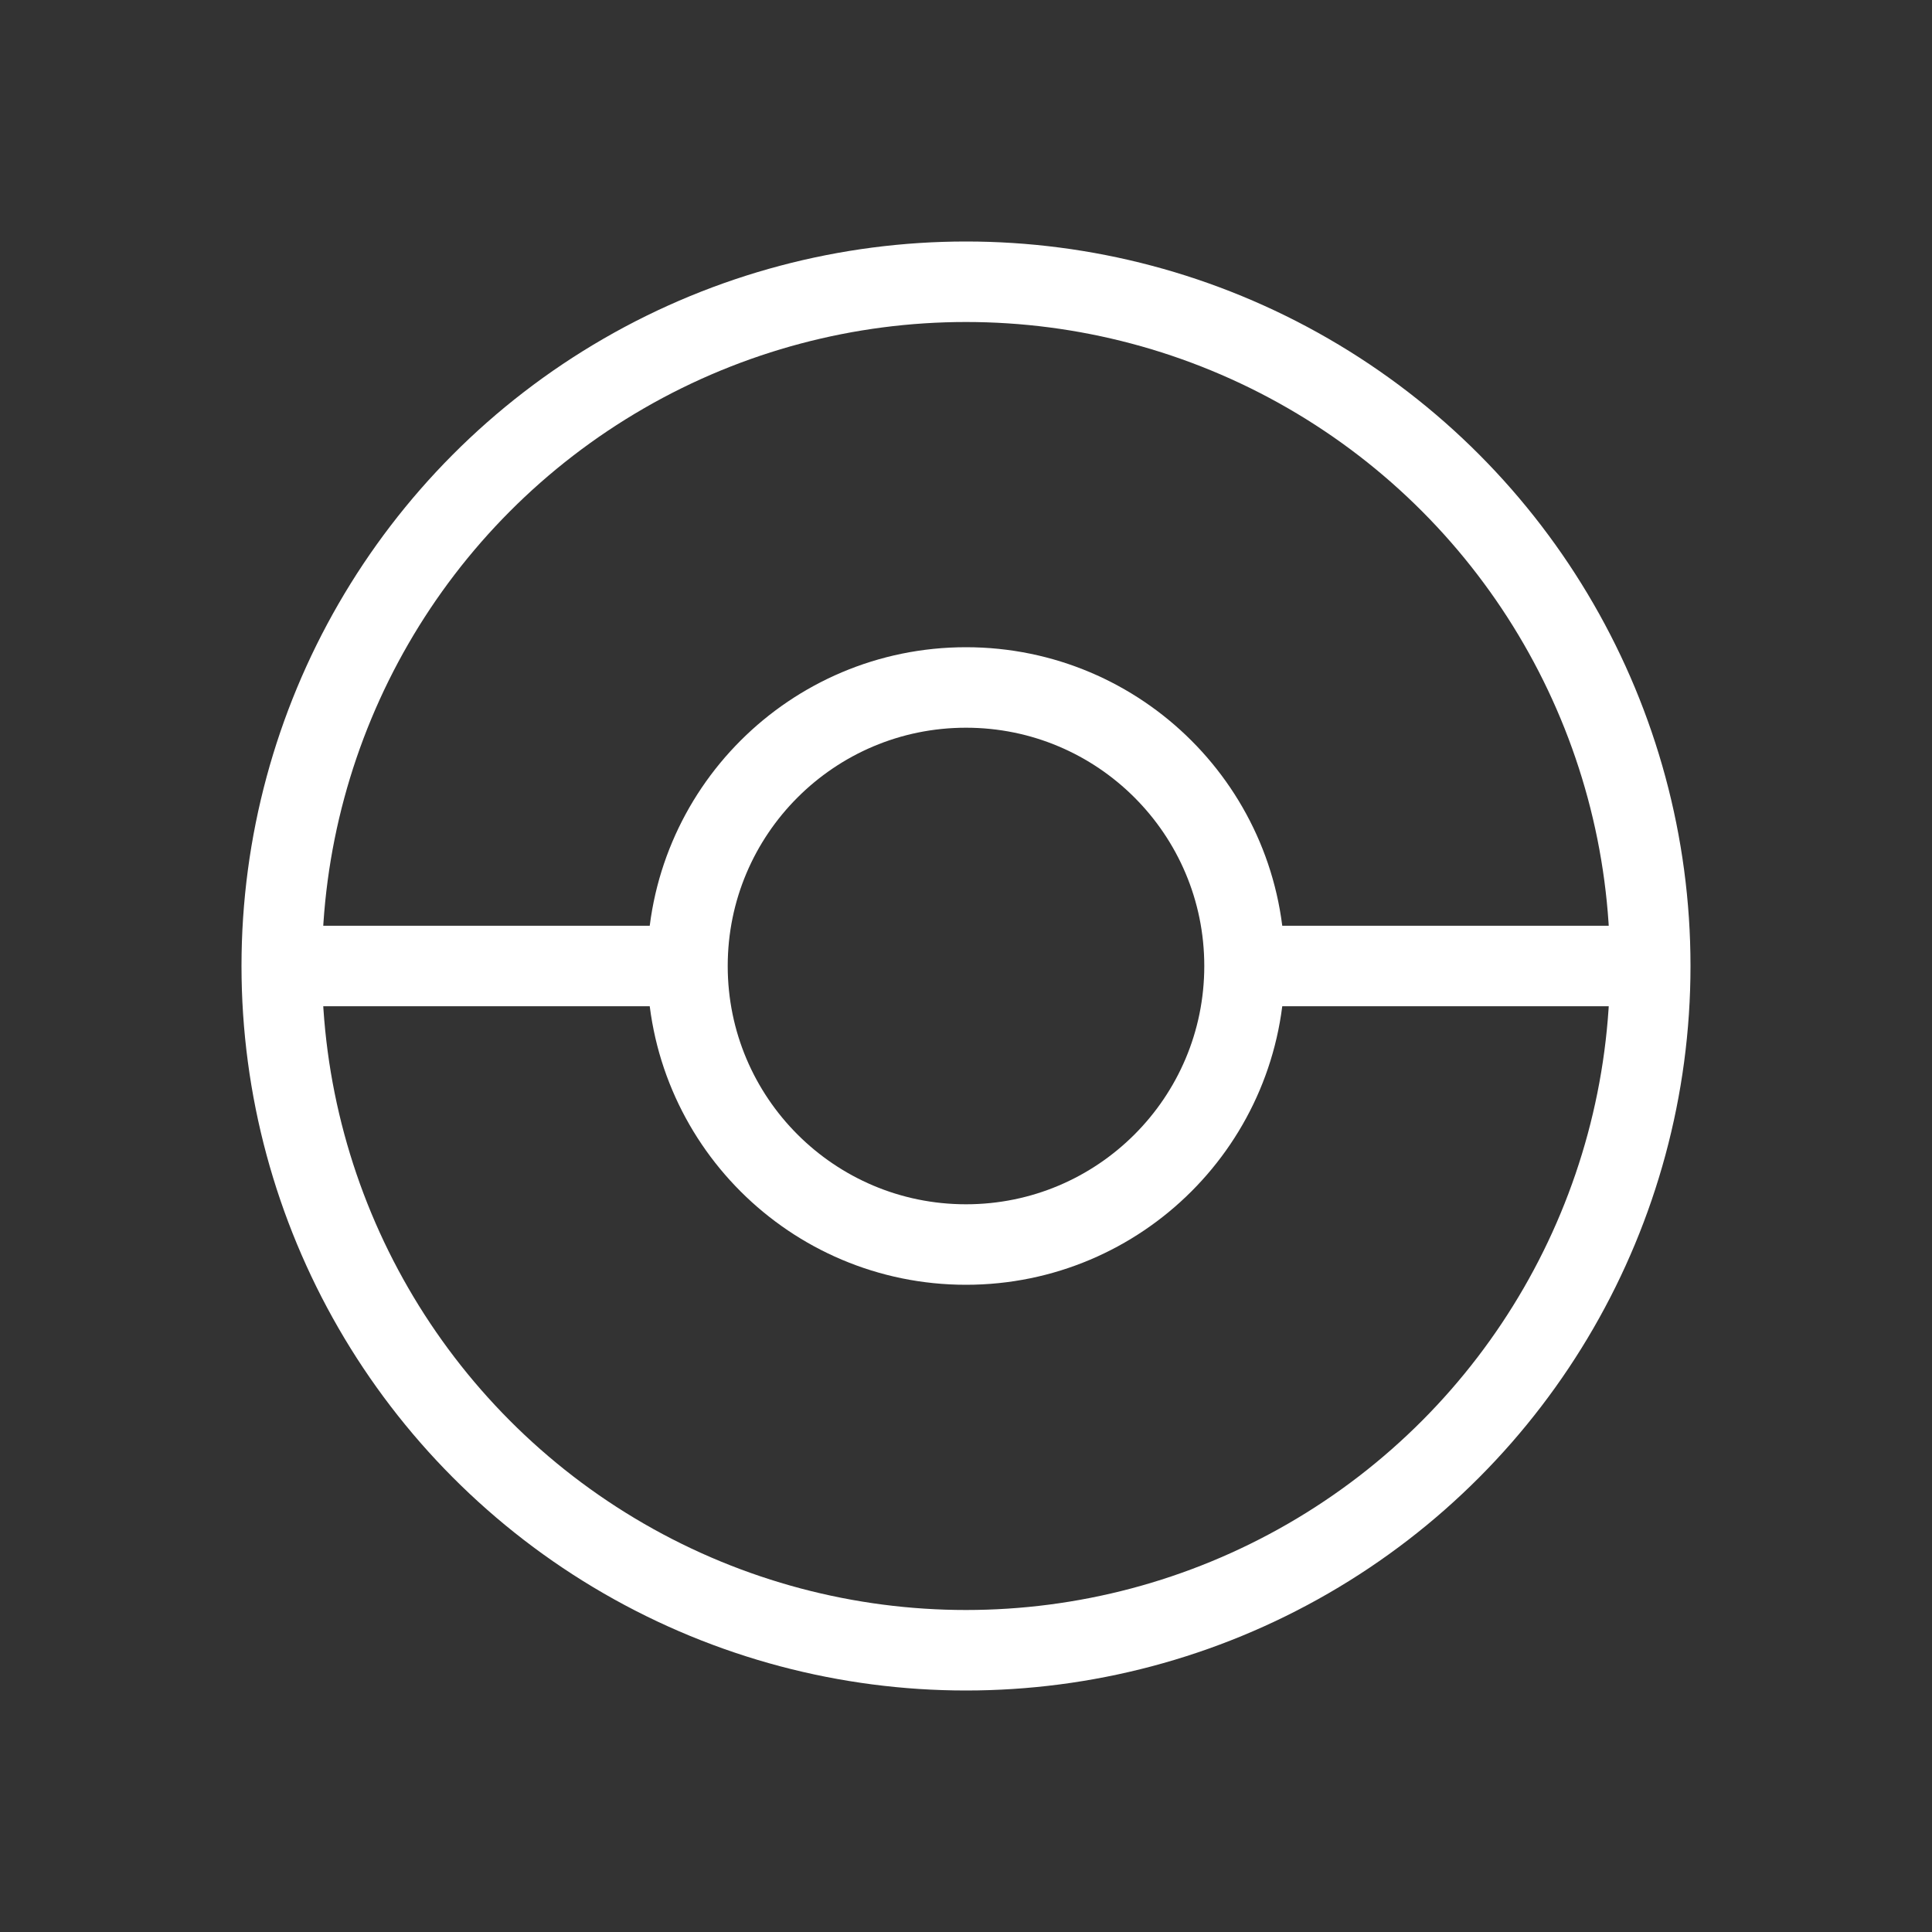 <svg id="pokeball" xmlns="http://www.w3.org/2000/svg" width="24" height="24" viewBox="0 0 24 24">
  <rect x="0" y="0" width="24" height="24" fill="#333333" stroke="none"/>
  <g id="pokeball-2" data-name="pokeball" transform="translate(3 3)">
    <g id="Elipse_24" data-name="Elipse 24" fill="none" stroke="#fff" stroke-width="1">
      <circle cx="9" cy="9" r="9" stroke="none"/>
      <circle cx="9" cy="9" r="8.5" fill="none"/>
    </g>
    <g id="Elipse_25" data-name="Elipse 25" transform="translate(5.04 5.04)" fill="none" stroke="#fff" stroke-width="1">
      <circle cx="3.96" cy="3.96" r="3.96" stroke="none"/>
      <circle cx="3.96" cy="3.96" r="3.46" fill="none"/>
    </g>
    <line id="Línea_3" data-name="Línea 3" x2="5.04" transform="translate(0.36 9)" fill="none" stroke="#fff" stroke-width="1"/>
    <line id="Línea_4" data-name="Línea 4" x2="5.04" transform="translate(12.6 9)" fill="none" stroke="#fff" stroke-width="1"/>
  </g>
  <rect id="Rectángulo_466" data-name="Rectángulo 466" width="24" height="24" fill="none"/>
</svg>
